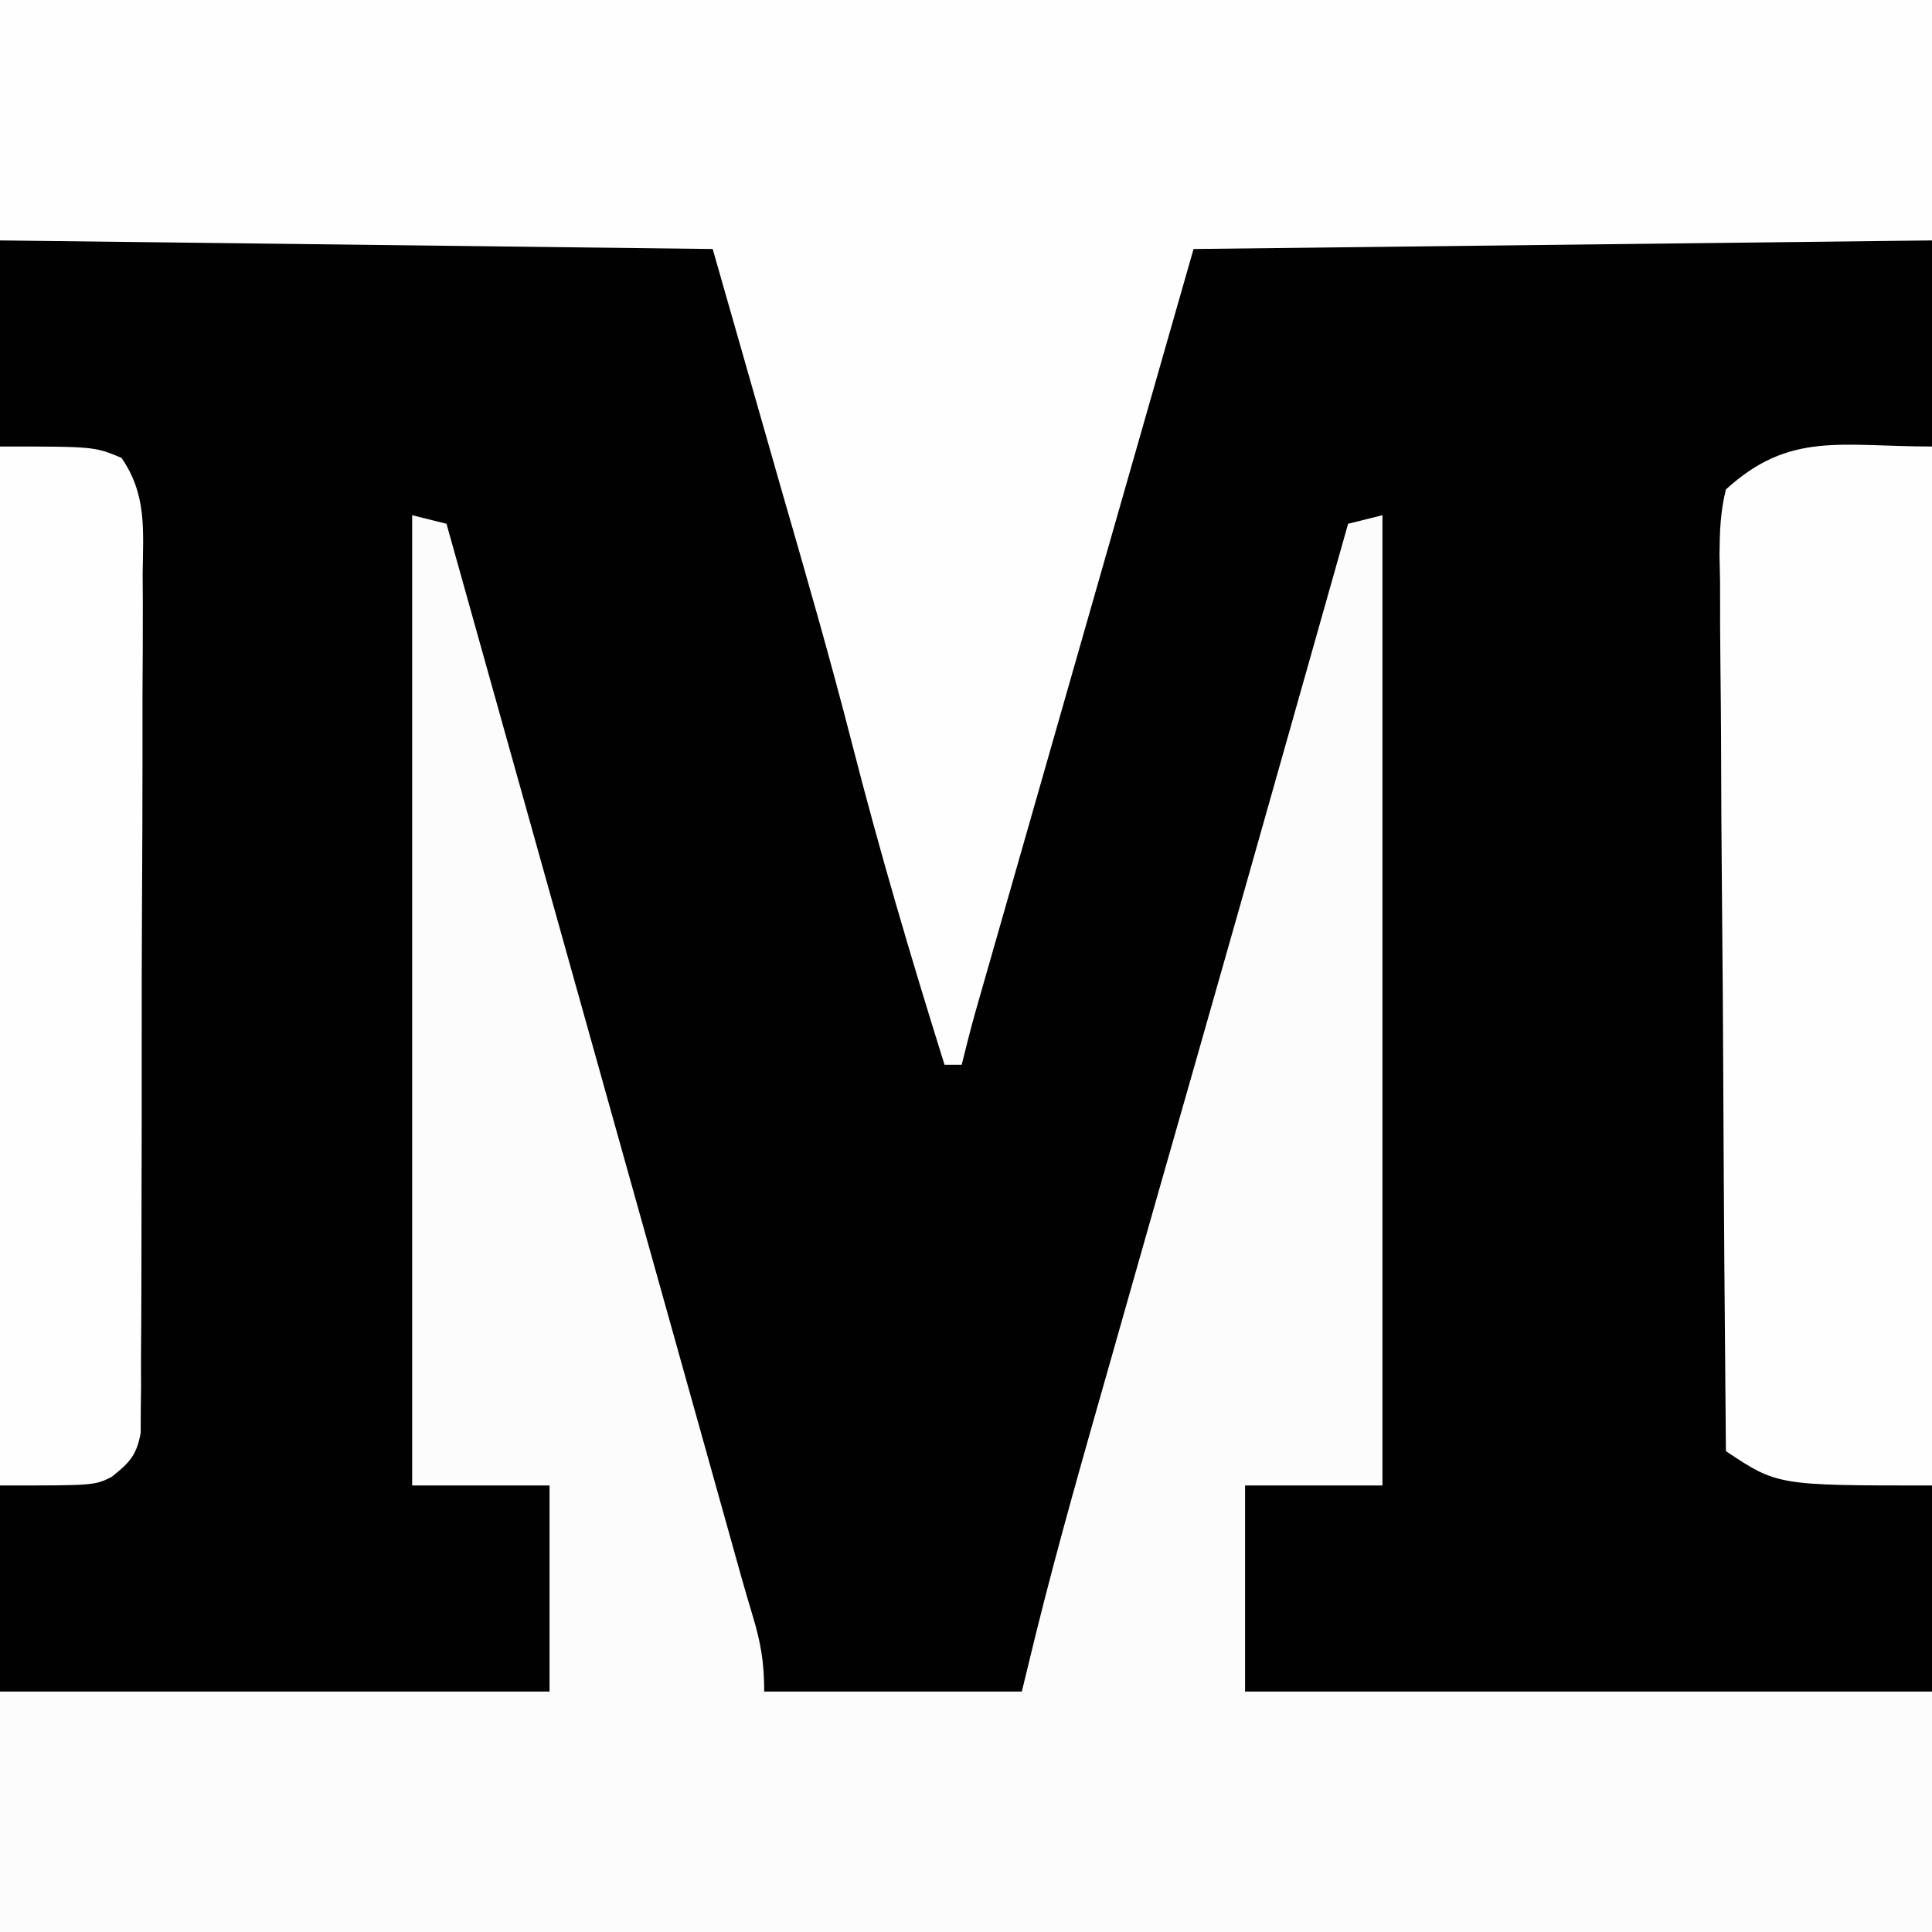 <?xml version="1.0" encoding="UTF-8"?>
<svg version="1.1" xmlns="http://www.w3.org/2000/svg" width="225" height="225">
<rect width="100%" height="100%" fill="#808080" stroke="none"/>
<path d="M0 0 C74.25 0 148.5 0 225 0 C225 74.25 225 148.5 225 225 C150.75 225 76.5 225 0 225 C0 150.75 0 76.5 0 0 Z " fill="#010101" transform="translate(0,0)"/>
<path d="M0 0 C1.32 0.33 2.64 0.66 4 1 C10.463 24.081 16.926 47.163 23.388 70.244 C23.65 71.179 23.912 72.114 24.182 73.077 C24.761 75.146 25.34 77.216 25.92 79.285 C26.225 80.376 26.531 81.466 26.845 82.59 C27.121 83.574 27.396 84.557 27.68 85.571 C28.53 88.607 29.38 91.643 30.23 94.68 C31.463 99.081 32.694 103.482 33.926 107.883 C34.242 109.011 34.557 110.14 34.883 111.303 C35.486 113.458 36.089 115.613 36.691 117.768 C37.101 119.232 37.101 119.232 37.52 120.727 C37.774 121.641 38.029 122.555 38.292 123.497 C38.729 125.042 39.177 126.584 39.642 128.12 C40.605 131.302 41 133.613 41 137 C50.9 137 60.8 137 71 137 C71.529 134.828 72.057 132.656 72.602 130.418 C75.27 119.645 78.336 108.985 81.375 98.312 C81.933 96.347 82.49 94.382 83.047 92.416 C85.66 83.201 88.288 73.99 90.922 64.781 C94.599 51.924 98.236 39.055 101.875 26.188 C102.57 23.73 103.266 21.272 103.961 18.814 C105.641 12.876 107.321 6.938 109 1 C110.32 0.67 111.64 0.34 113 0 C113 37.29 113 74.58 113 113 C107.72 113 102.44 113 97 113 C97 120.92 97 128.84 97 137 C123.4 137 149.8 137 177 137 C177 146.24 177 155.48 177 165 C102.75 165 28.5 165 -48 165 C-48 155.76 -48 146.52 -48 137 C-26.88 137 -5.76 137 16 137 C16 129.08 16 121.16 16 113 C10.72 113 5.44 113 0 113 C0 75.71 0 38.42 0 0 Z " fill="#FCFCFC" transform="translate(48,60)"/>
<path d="M0 0 C74.25 0 148.5 0 225 0 C225 9.24 225 18.48 225 28 C182.43 28.495 182.43 28.495 139 29 C134.403 45.076 134.403 45.076 129.807 61.152 C127.933 67.708 126.059 74.264 124.184 80.819 C122.673 86.103 121.162 91.387 119.652 96.672 C119.075 98.689 118.498 100.707 117.921 102.724 C117.113 105.547 116.307 108.37 115.5 111.192 C115.261 112.029 115.021 112.865 114.774 113.727 C114.554 114.499 114.334 115.27 114.107 116.064 C113.917 116.732 113.726 117.399 113.529 118.087 C112.986 120.05 112.486 122.022 112 124 C111.34 124 110.68 124 110 124 C106.102 111.563 102.428 99.106 99.196 86.479 C96.66 76.592 93.835 66.807 91 57 C88.36 47.76 85.72 38.52 83 29 C41.915 28.505 41.915 28.505 0 28 C0 18.76 0 9.52 0 0 Z " fill="#FEFEFE" transform="translate(0,0)"/>
<path d="M0 0 C0 39.93 0 79.86 0 121 C-18 121 -18 121 -24 117 C-24.14 102.466 -24.246 87.933 -24.311 73.398 C-24.342 66.65 -24.384 59.902 -24.453 53.153 C-24.519 46.644 -24.554 40.134 -24.569 33.624 C-24.58 31.137 -24.602 28.651 -24.634 26.165 C-24.678 22.688 -24.684 19.213 -24.681 15.735 C-24.703 14.702 -24.724 13.67 -24.747 12.605 C-24.723 9.936 -24.651 7.589 -24 5 C-16.578 -1.781 -10.678 0 0 0 Z " fill="#FEFEFE" transform="translate(225,52)"/>
<path d="M0 0 C11 0 11 0 14.149 1.326 C17.097 5.584 16.68 9.719 16.615 14.78 C16.621 15.877 16.626 16.975 16.632 18.107 C16.644 21.739 16.62 25.371 16.594 29.004 C16.592 31.524 16.592 34.045 16.594 36.566 C16.592 41.849 16.574 47.132 16.542 52.416 C16.505 58.525 16.496 64.633 16.503 70.742 C16.51 76.619 16.499 82.497 16.479 88.375 C16.472 90.876 16.469 93.377 16.47 95.878 C16.468 99.369 16.447 102.859 16.42 106.35 C16.423 107.389 16.426 108.429 16.429 109.5 C16.417 110.449 16.406 111.398 16.394 112.376 C16.391 113.202 16.387 114.027 16.383 114.877 C15.909 117.504 15.062 118.359 13 120 C11 121 11 121 0 121 C0 81.07 0 41.14 0 0 Z " fill="#FEFEFE" transform="translate(0,52)"/>
</svg>
